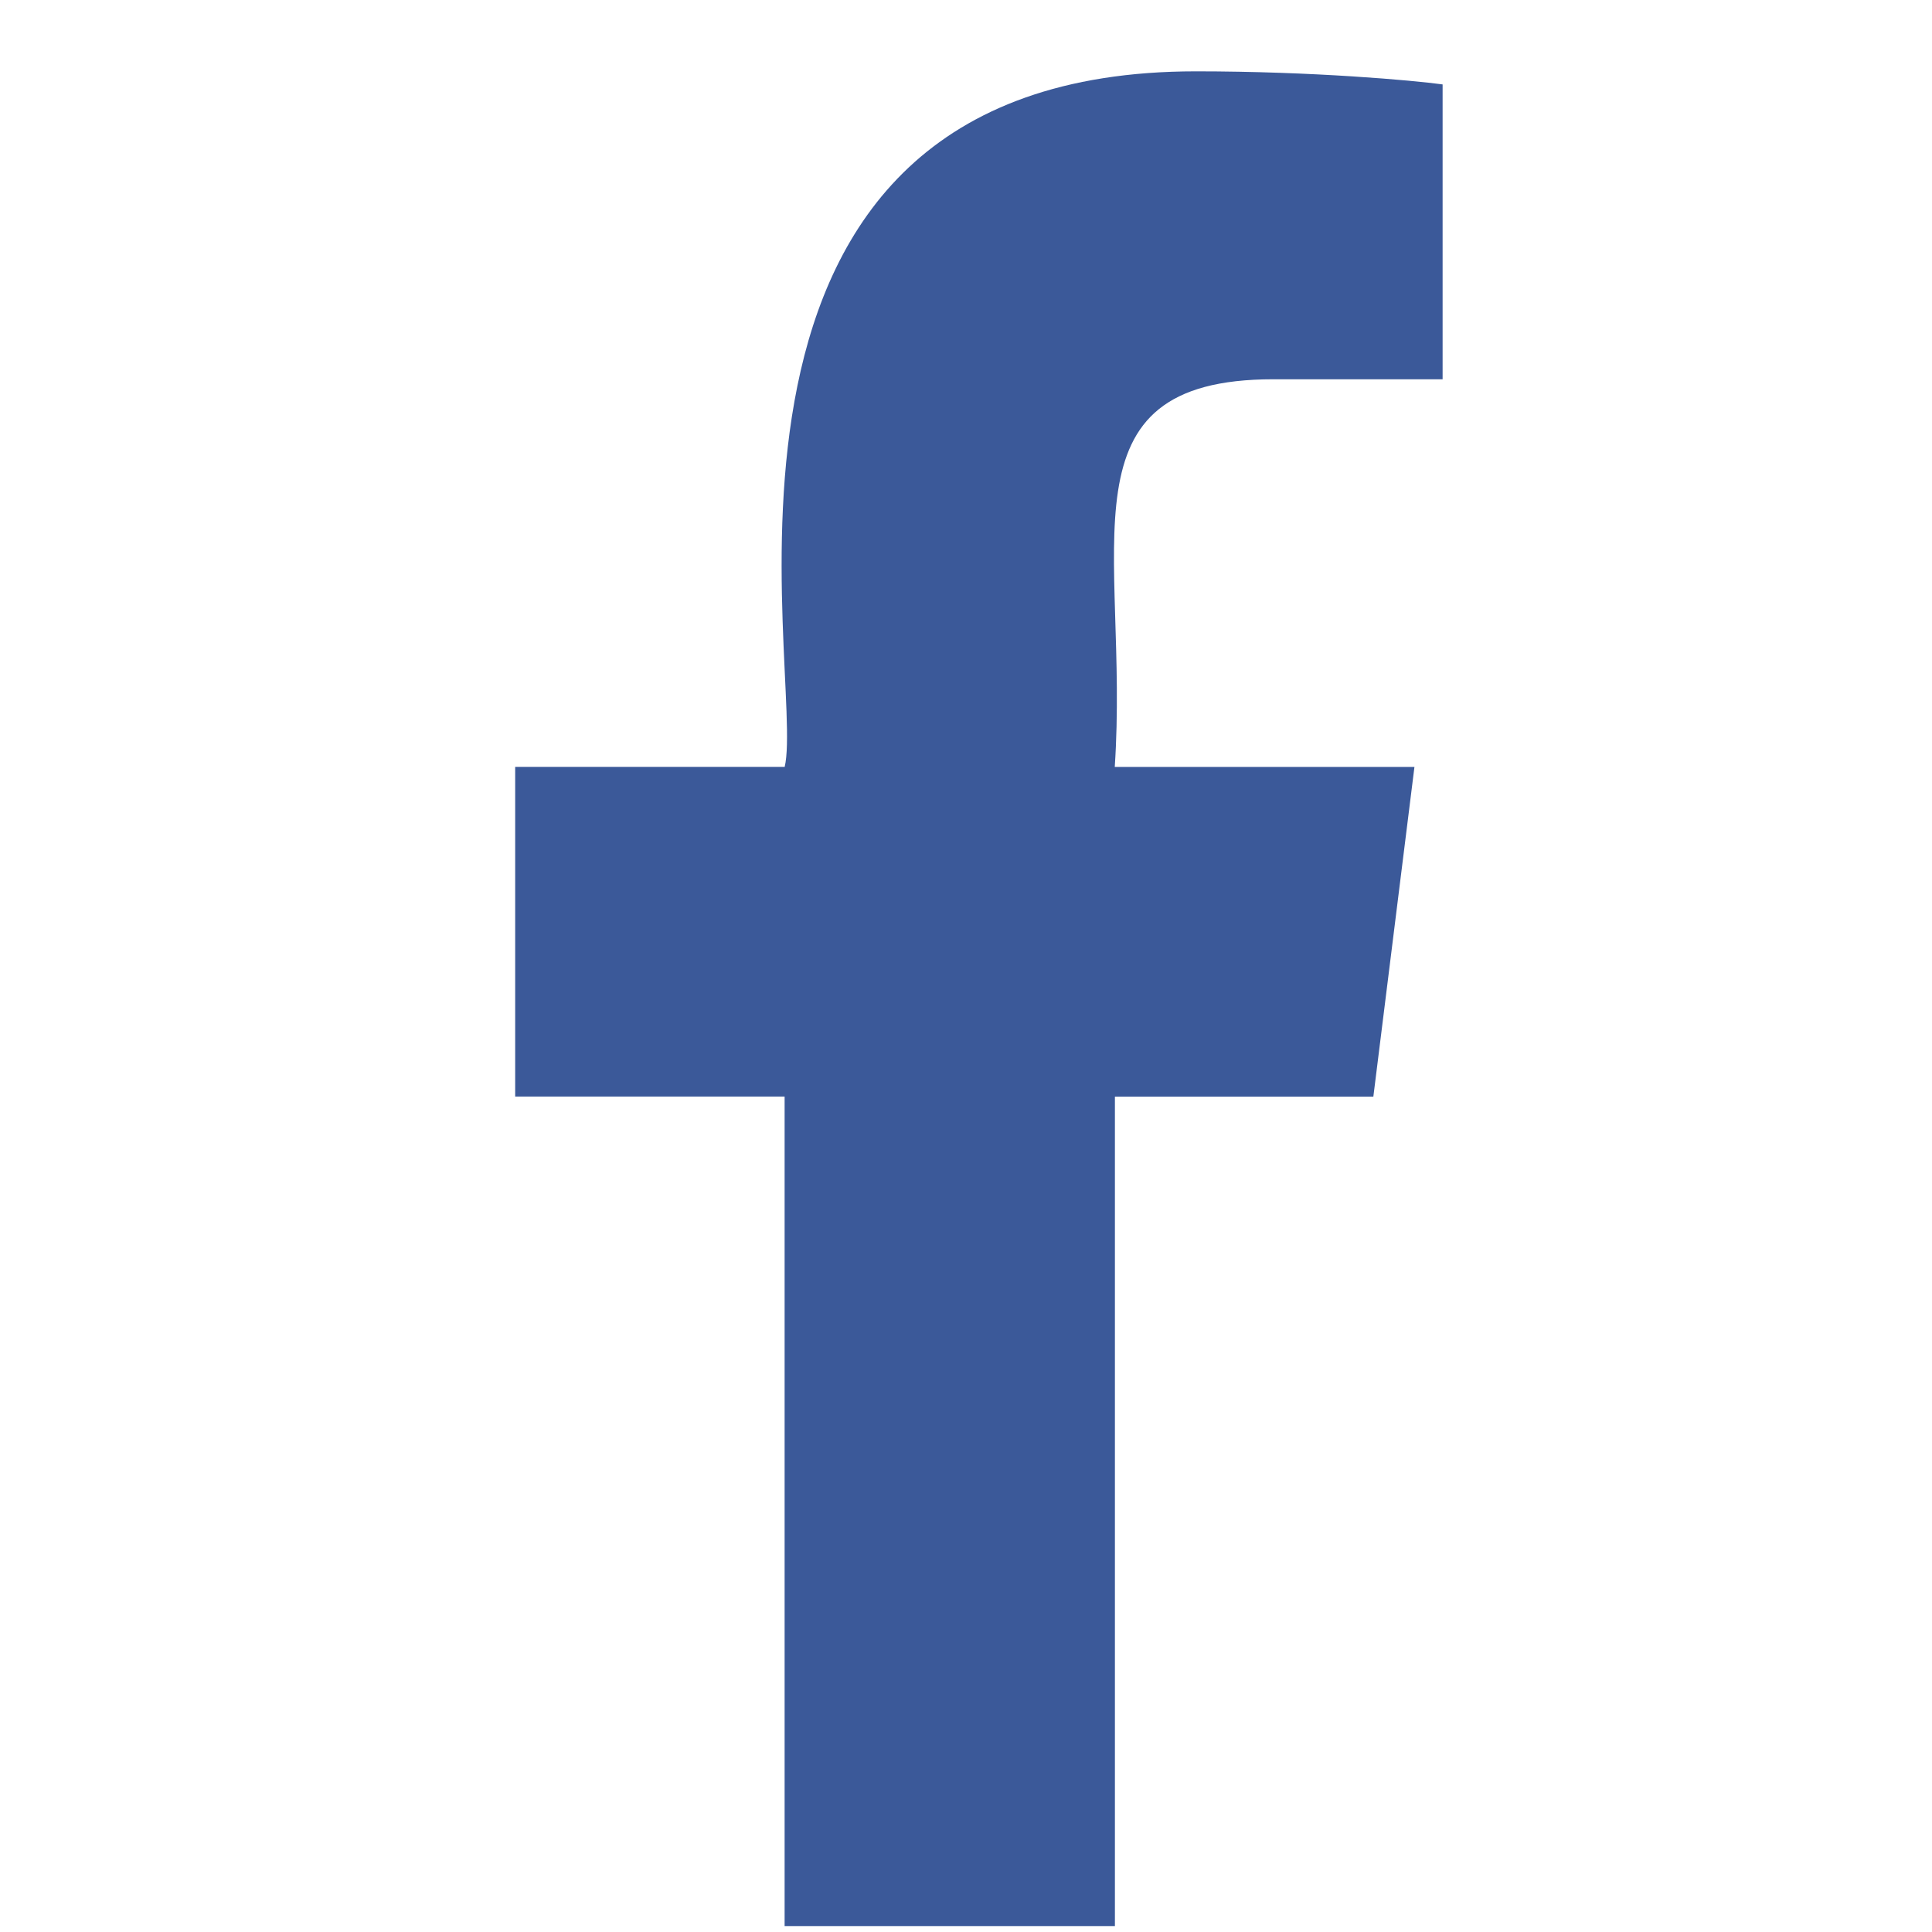 <svg width="26" height="26" fill="none" xmlns="http://www.w3.org/2000/svg"><g clip-path="url(#clip0_317_1282)"><path d="M17.136 5.104h2.278V1.136c-.393-.054-1.745-.176-3.32-.176-7.209 0-5.247 8.164-5.534 9.36H6.933v4.437h3.626V25.92h4.445V14.758h3.478l.553-4.437h-4.033c.196-2.937-.791-5.217 2.133-5.217z" fill="#3B5999"/></g><defs><clipPath id="clip0_317_1282"><path fill="#fff" transform="translate(.5 .96)" d="M0 0h24.96v24.96H0z"/></clipPath></defs></svg>